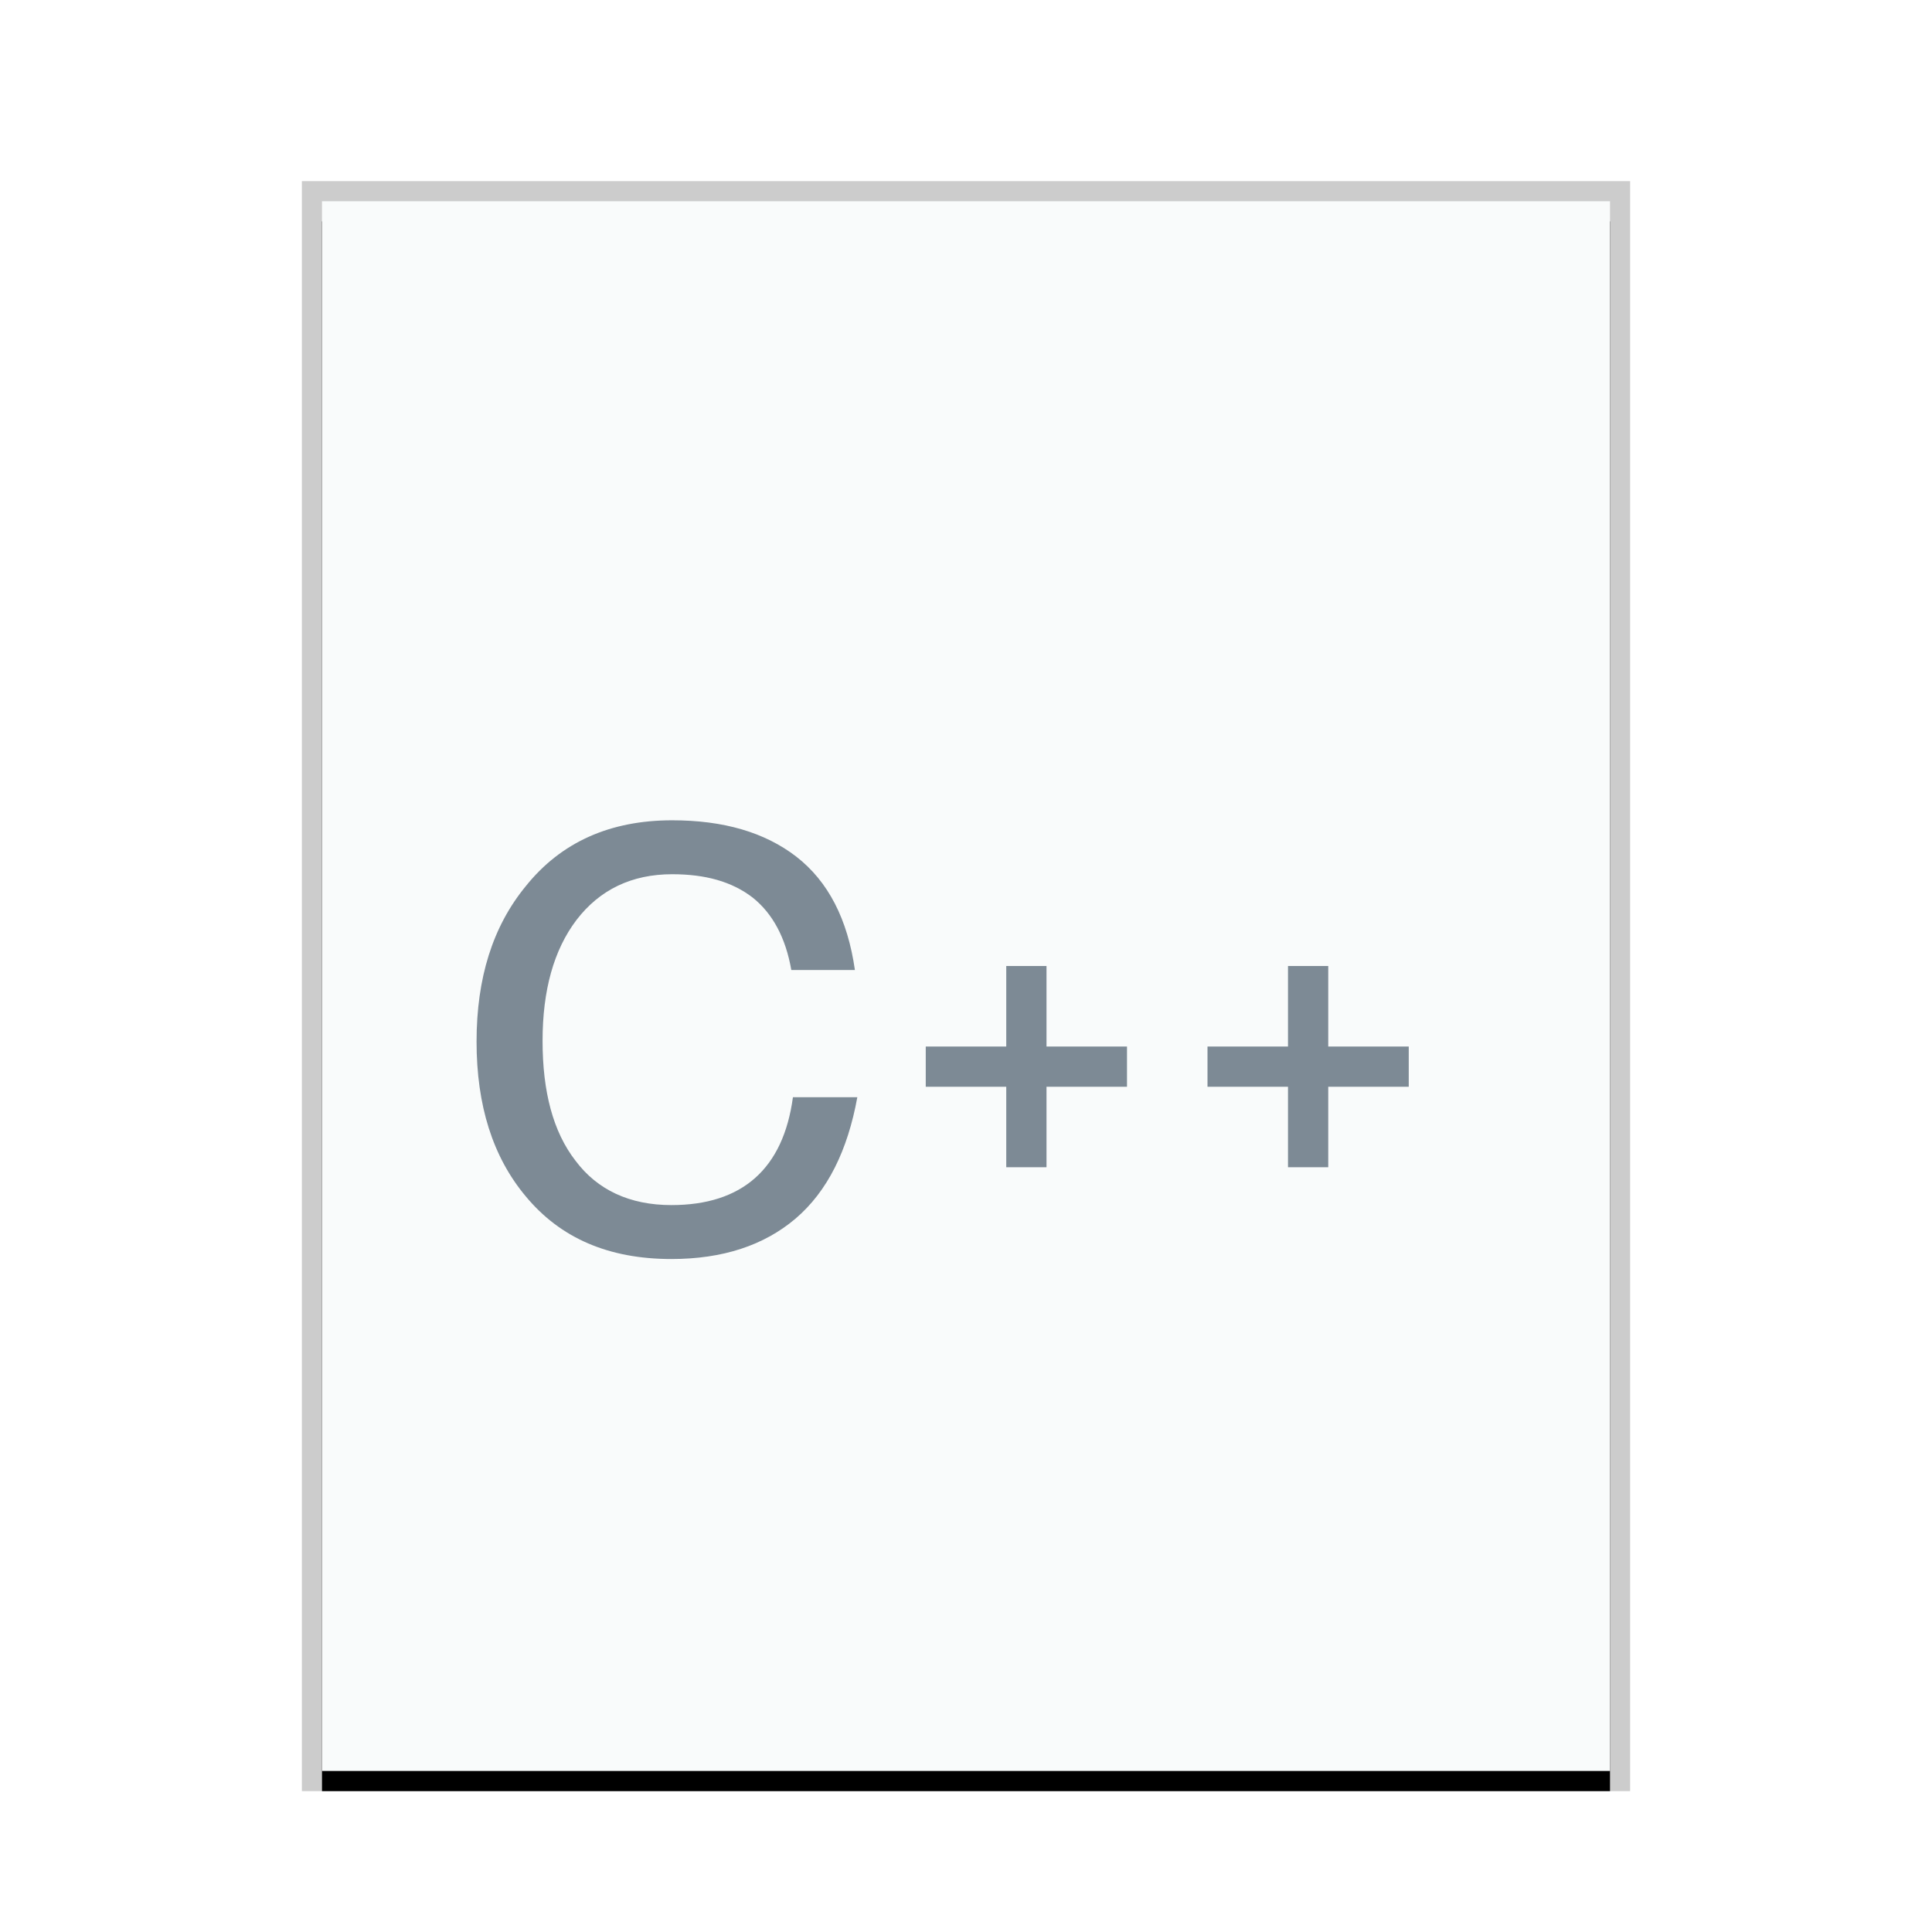 <svg xmlns="http://www.w3.org/2000/svg" xmlns:xlink="http://www.w3.org/1999/xlink" width="96" height="96" viewBox="0 0 96 96">
  <defs>
    <rect id="text-x-c++-b" width="64" height="78" x="0" y="0"/>
    <filter id="text-x-c++-a" width="110.9%" height="109%" x="-5.5%" y="-3.2%" filterUnits="objectBoundingBox">
      <feOffset dy="1" in="SourceAlpha" result="shadowOffsetOuter1"/>
      <feGaussianBlur in="shadowOffsetOuter1" result="shadowBlurOuter1" stdDeviation="1"/>
      <feColorMatrix in="shadowBlurOuter1" values="0 0 0 0 0   0 0 0 0 0   0 0 0 0 0  0 0 0 0.2 0"/>
    </filter>
  </defs>
  <g fill="none" fill-rule="evenodd">
    <g transform="translate(16 10)">
      <use fill="#000" filter="url(#text-x-c++-a)" xlink:href="#text-x-c++-b"/>
      <use fill="#F9FBFB" xlink:href="#text-x-c++-b"/>
      <path fill="#000" fill-opacity=".2" fill-rule="nonzero" d="M65,-1 L-1,-1 L-1,79 L65,79 L65,-1 Z M64,0 L64,78 L0,78 L0,0 L64,0 Z"/>
    </g>
    <path fill="#2A4052" fill-opacity=".6" d="M33.4,40.76 C35.96,40.76 38,41.36 39.56,42.56 C41.16,43.8 42.12,45.68 42.48,48.2 L42.48,48.2 L39.32,48.2 C39.04,46.6 38.4,45.4 37.4,44.6 C36.36,43.8 35.04,43.44 33.4,43.44 C31.4,43.44 29.8,44.2 28.64,45.72 C27.52,47.2 26.96,49.2 26.96,51.72 C26.96,54.24 27.48,56.24 28.6,57.68 C29.68,59.12 31.28,59.88 33.36,59.88 C36.88,59.88 38.92,58.08 39.4,54.52 L39.4,54.52 L42.6,54.52 C42.12,57.16 41.12,59.2 39.52,60.56 C37.96,61.88 35.92,62.56 33.36,62.56 C30.24,62.56 27.84,61.52 26.12,59.44 C24.48,57.48 23.68,54.92 23.68,51.76 C23.68,48.6 24.48,46.04 26.12,44.04 C27.88,41.84 30.32,40.76 33.4,40.76 Z M52,48 L52,52 L56,52 L56,54 L52,54 L52,58 L50,58 L50,54 L46,54 L46,52 L50,52 L50,48 L52,48 Z M66,48 L66,52 L70,52 L70,54 L66,54 L66,58 L64,58 L64,54 L60,54 L60,52 L64,52 L64,48 L66,48 Z"/>
  </g>
</svg>
